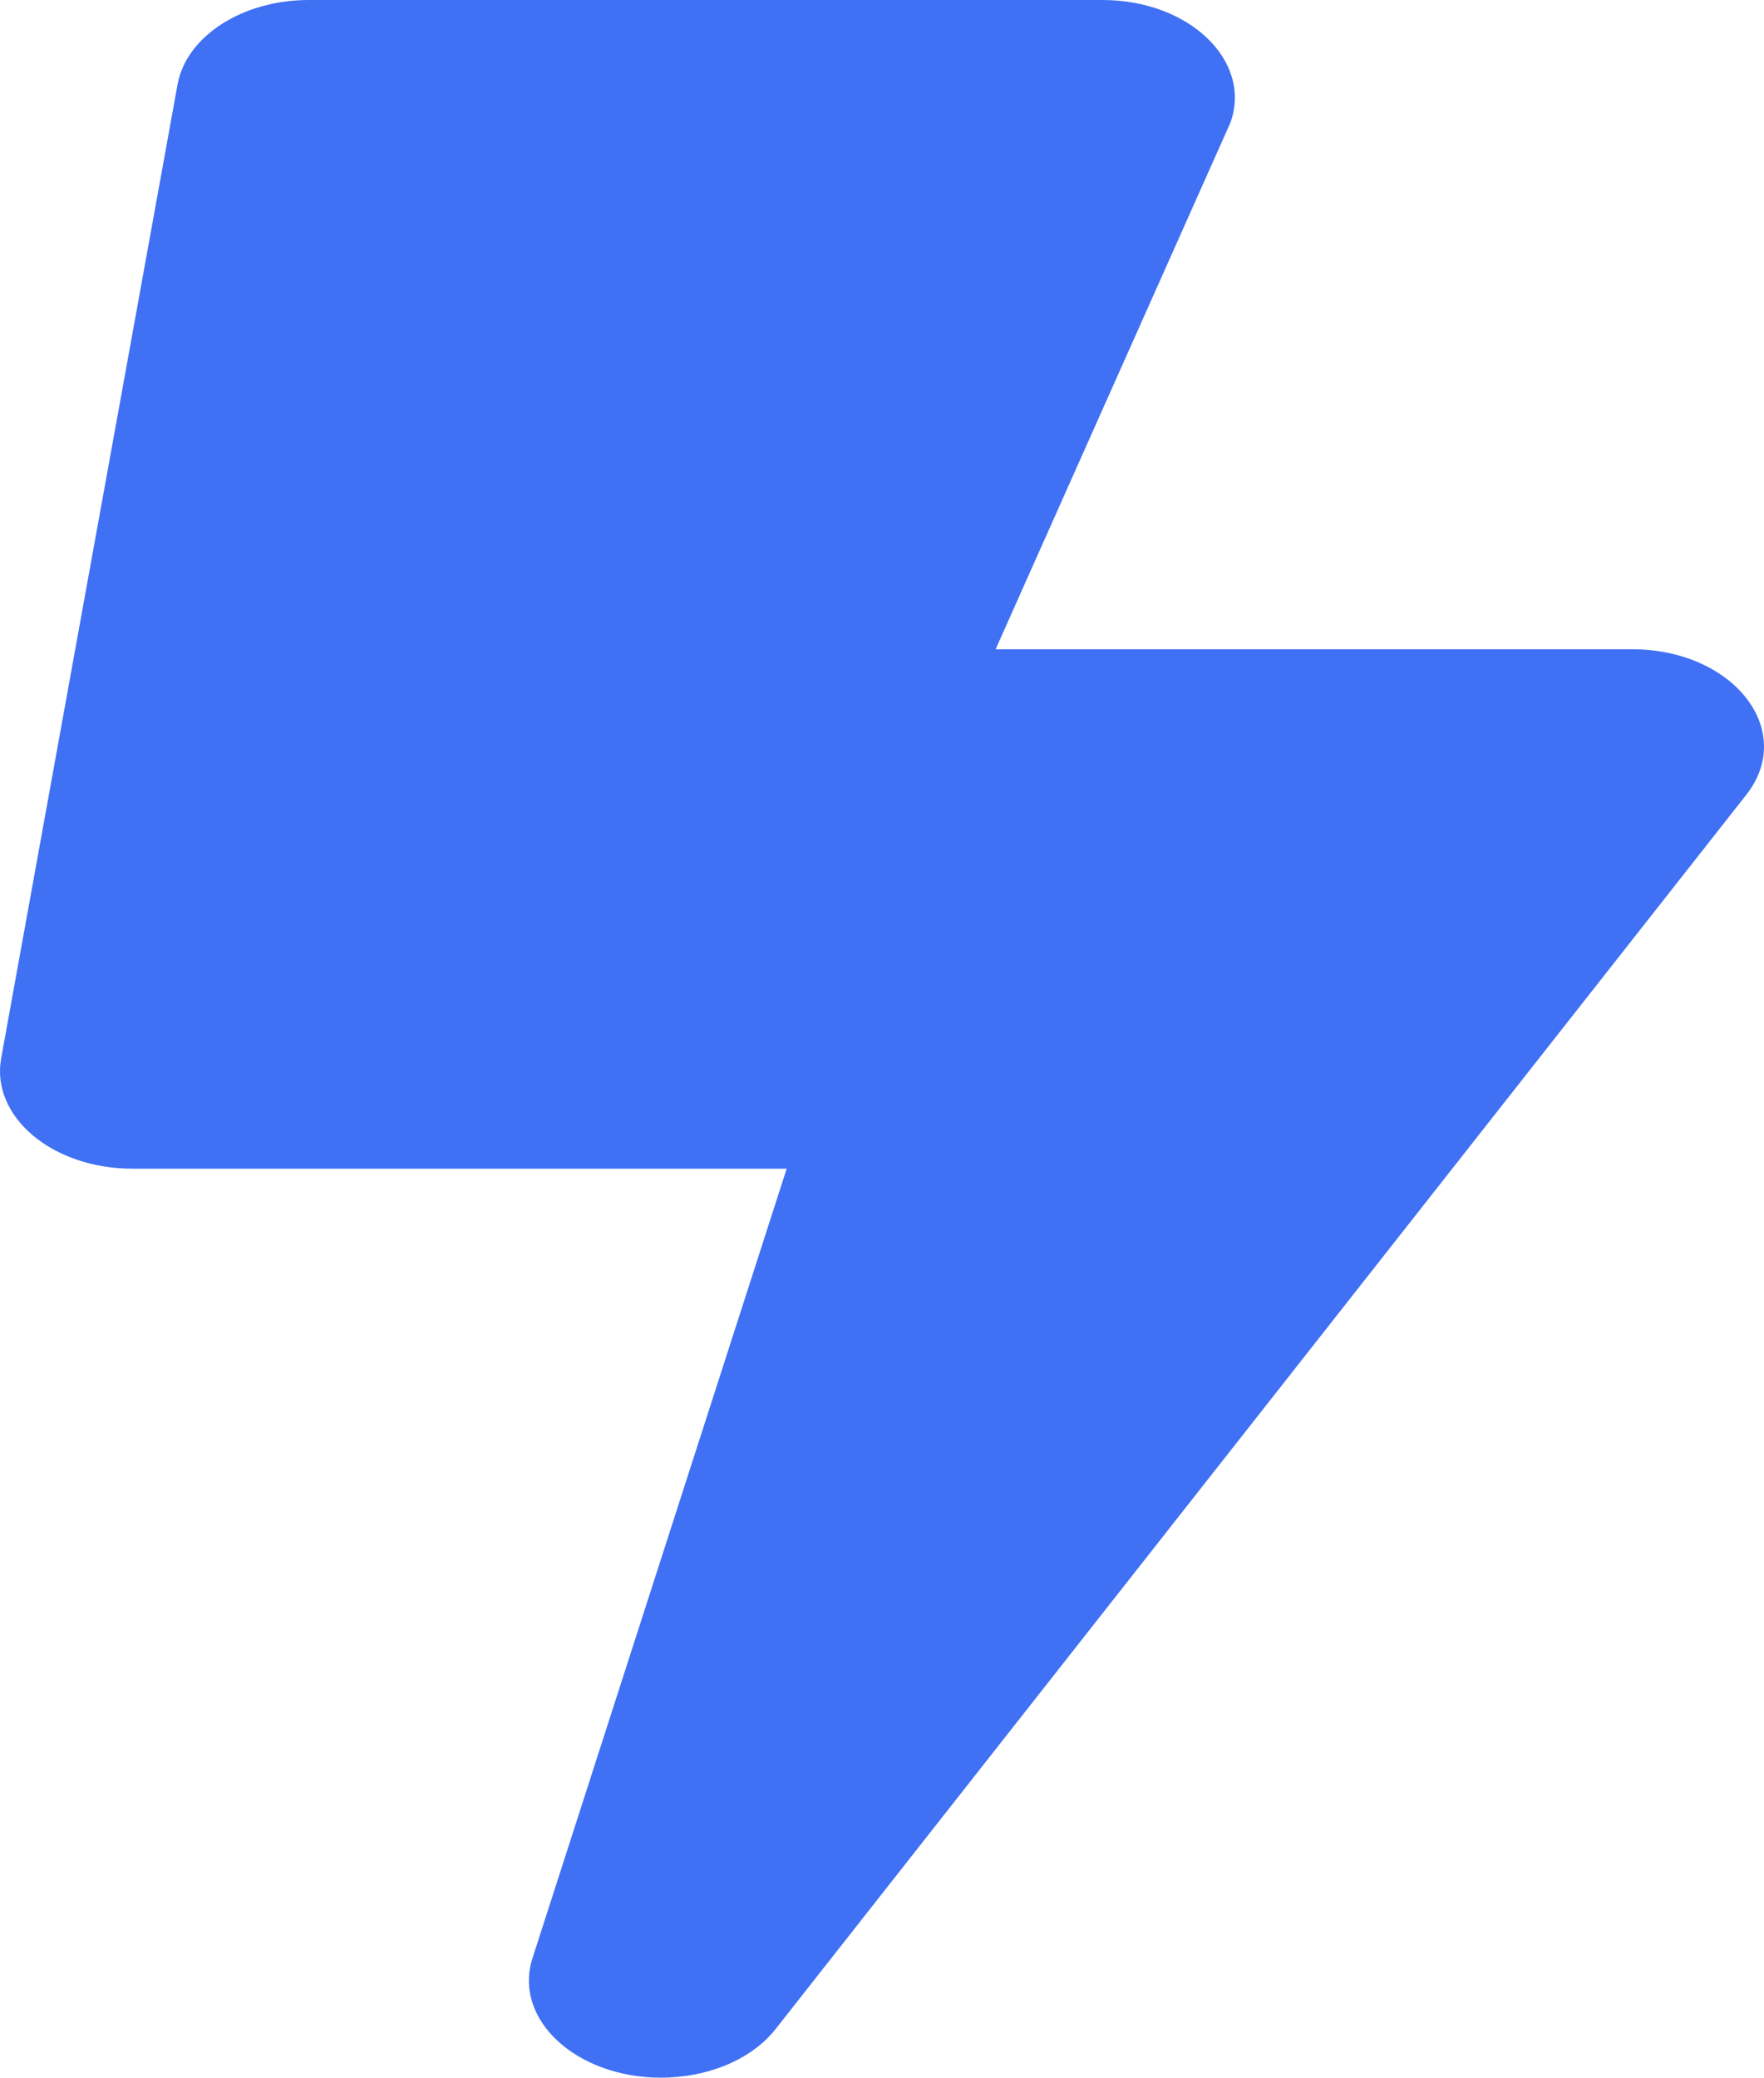 <svg width="62" height="73" viewBox="0 0 62 73" fill="none" xmlns="http://www.w3.org/2000/svg">
<path d="M57.351 22.812H34.993L43.247 4.306C44.022 2.139 41.793 0 38.752 0H10.852C8.527 0 6.551 1.269 6.241 2.966L0.041 37.184C-0.327 39.237 1.843 41.062 4.652 41.062H27.65L18.718 68.794C18.021 70.961 20.268 73 23.232 73C24.86 73 26.41 72.373 27.262 71.289L61.362 27.945C63.164 25.678 60.936 22.812 57.351 22.812Z" fill="#4070F4"/>
</svg>
